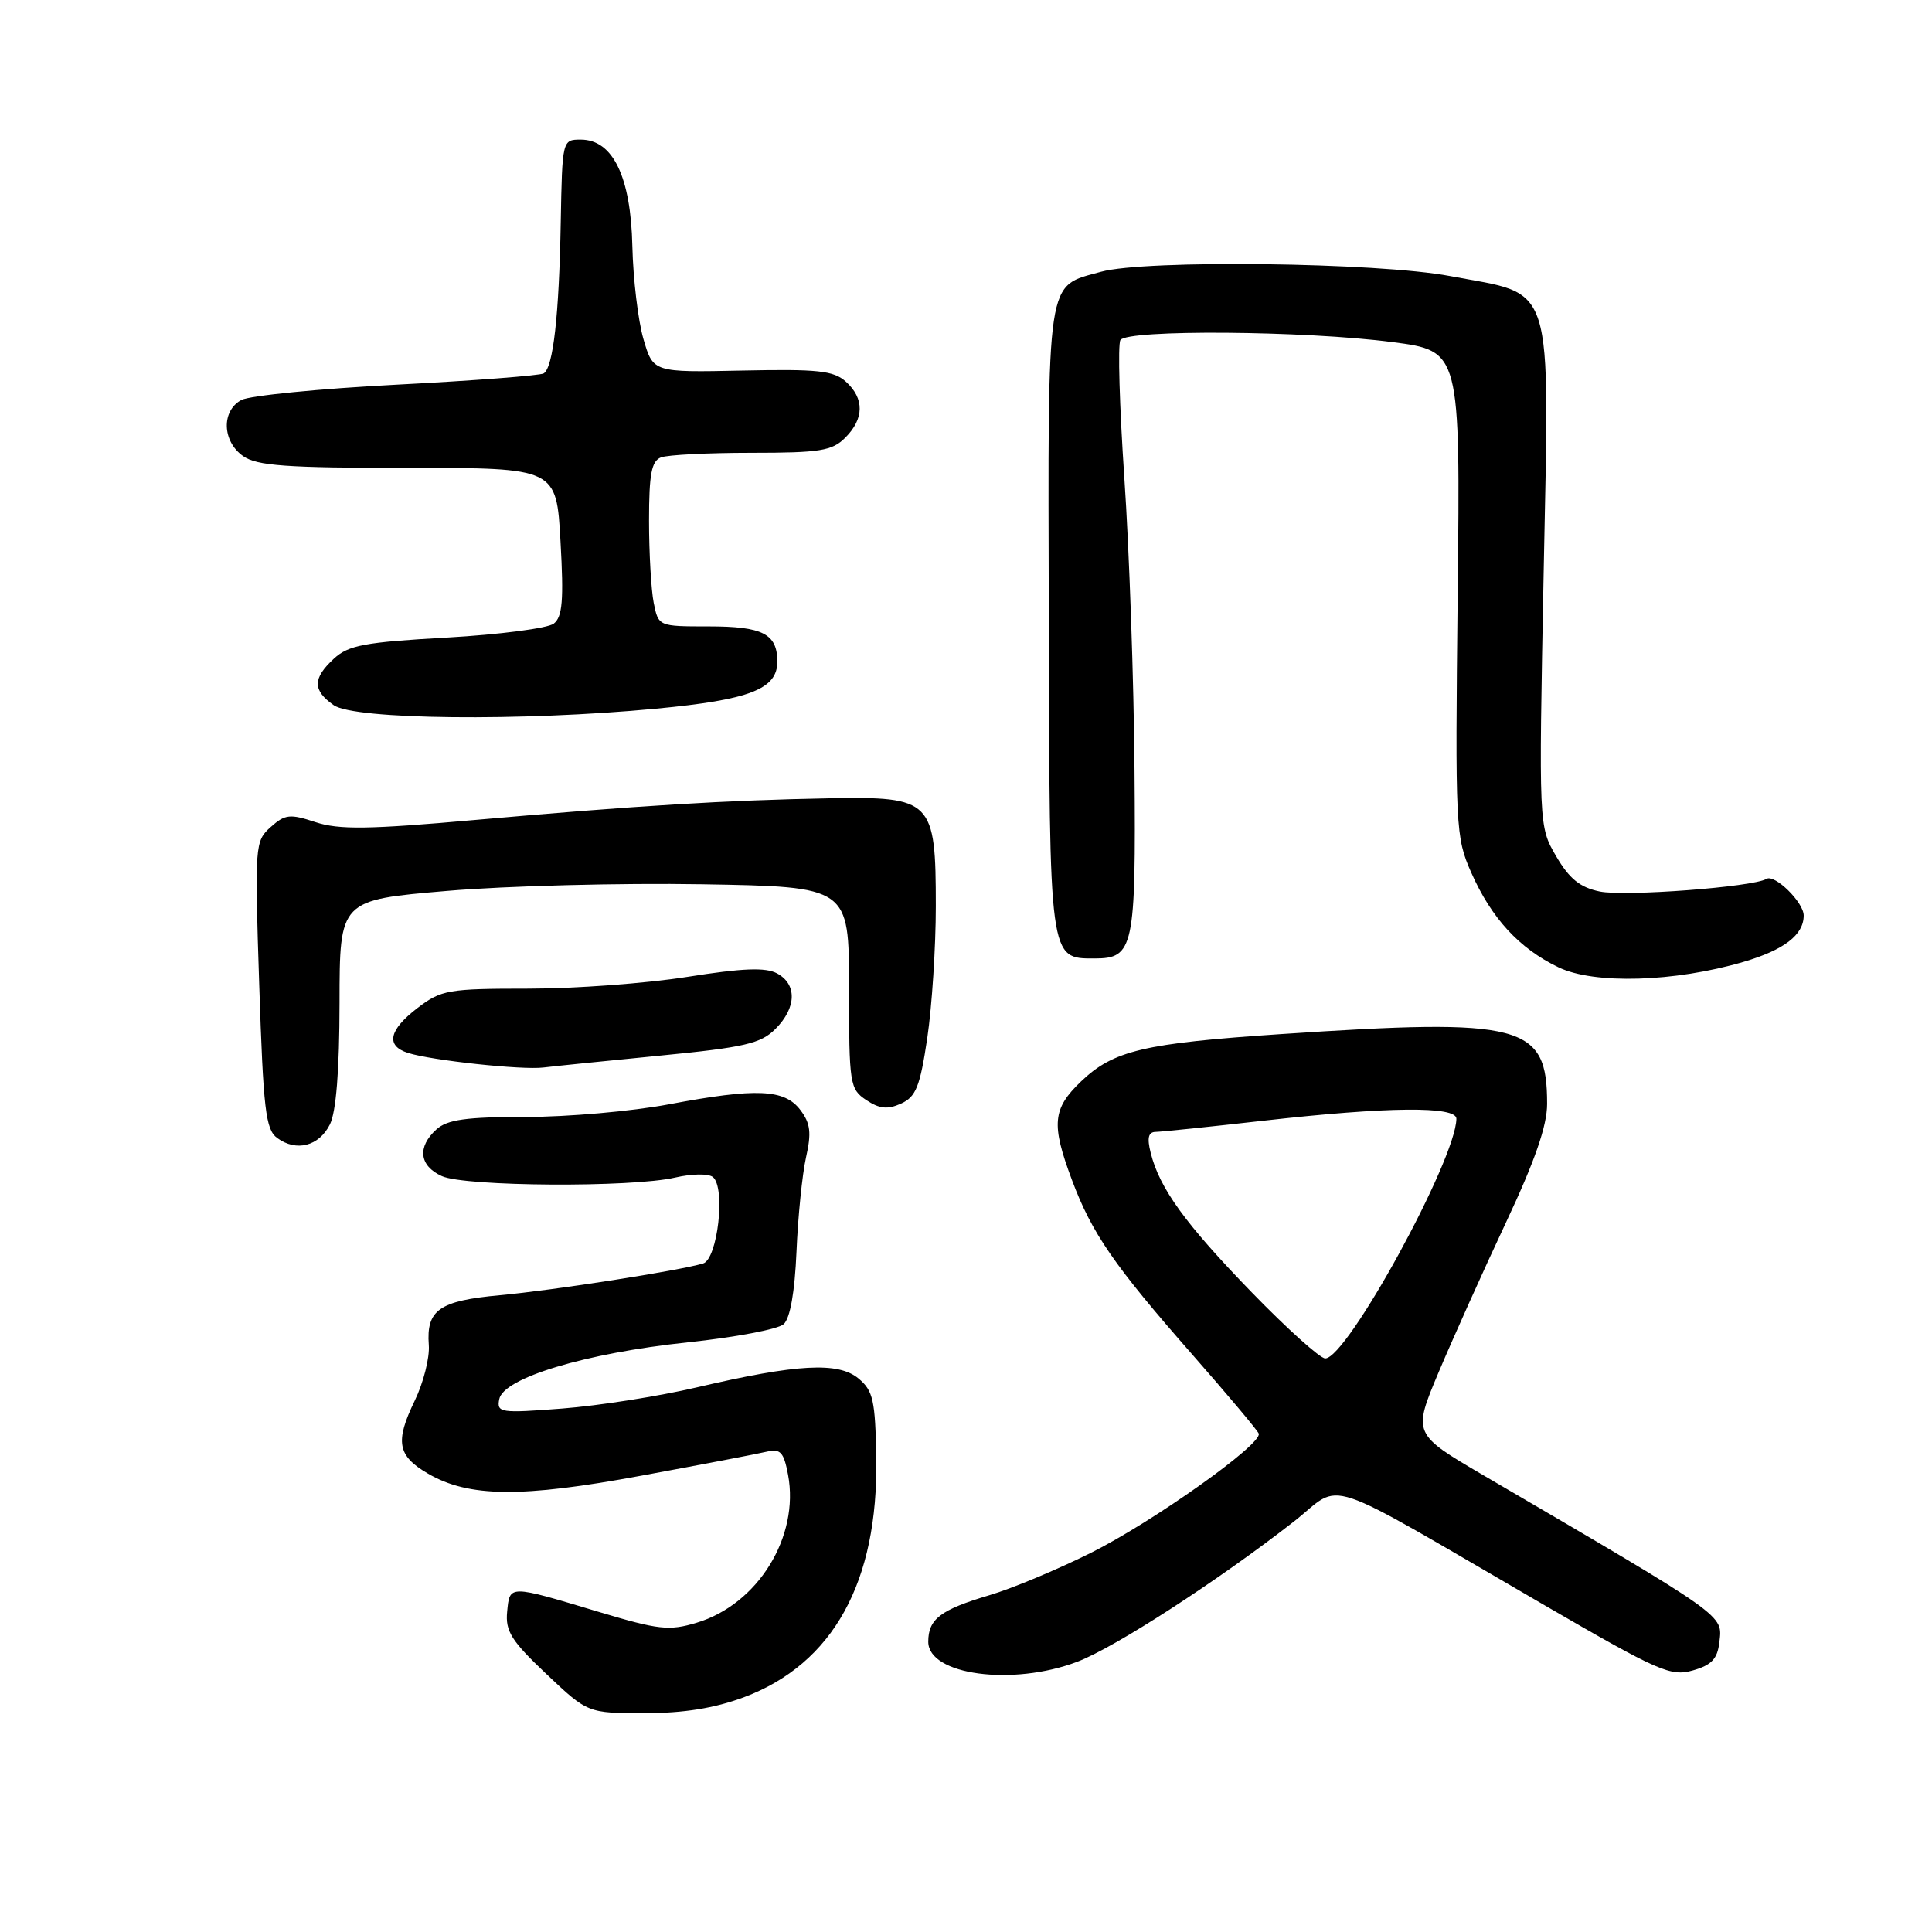 <?xml version="1.0" encoding="UTF-8" standalone="no"?>
<!DOCTYPE svg PUBLIC "-//W3C//DTD SVG 1.1//EN" "http://www.w3.org/Graphics/SVG/1.1/DTD/svg11.dtd" >
<svg xmlns="http://www.w3.org/2000/svg" xmlns:xlink="http://www.w3.org/1999/xlink" version="1.1" viewBox="0 0 256 256">
 <g >
 <path fill="currentColor"
d=" M 98.58 224.89 C 110.38 220.47 116.38 209.63 116.11 193.20 C 115.98 185.57 115.70 184.28 113.77 182.67 C 111.09 180.43 105.66 180.72 92.35 183.83 C 87.32 185.01 79.29 186.27 74.50 186.64 C 66.29 187.27 65.81 187.20 66.15 185.41 C 66.67 182.59 77.57 179.30 91.12 177.87 C 97.38 177.21 103.10 176.13 103.84 175.46 C 104.70 174.68 105.31 171.21 105.54 165.85 C 105.73 161.24 106.30 155.62 106.80 153.37 C 107.54 150.10 107.39 148.85 106.06 147.09 C 103.96 144.30 100.23 144.14 88.62 146.33 C 83.73 147.25 75.22 148.00 69.70 148.00 C 61.76 148.00 59.27 148.35 57.83 149.65 C 55.26 151.98 55.55 154.48 58.55 155.84 C 61.59 157.23 83.71 157.37 89.47 156.03 C 91.68 155.52 93.89 155.49 94.47 155.97 C 96.17 157.39 95.09 166.84 93.16 167.42 C 89.91 168.38 73.38 170.97 66.25 171.62 C 58.20 172.36 56.47 173.57 56.82 178.23 C 56.95 179.90 56.11 183.22 54.95 185.61 C 52.32 191.04 52.66 192.90 56.71 195.26 C 62.11 198.41 69.08 198.48 85.00 195.53 C 92.97 194.06 100.46 192.63 101.62 192.35 C 103.41 191.93 103.86 192.42 104.42 195.41 C 105.96 203.62 100.42 212.59 92.31 215.02 C 88.66 216.12 87.27 215.96 79.36 213.59 C 67.34 209.98 67.55 209.98 67.20 213.56 C 66.95 216.14 67.75 217.42 72.39 221.81 C 77.88 227.00 77.88 227.00 85.40 227.00 C 90.61 227.00 94.66 226.35 98.58 224.89 Z  M 142.75 220.19 C 147.75 218.29 161.35 209.48 171.41 201.64 C 178.18 196.35 174.21 195.03 204.81 212.79 C 219.78 221.47 221.39 222.18 224.31 221.34 C 226.79 220.64 227.57 219.81 227.82 217.63 C 228.25 213.92 229.06 214.49 196.59 195.50 C 187.19 189.99 187.19 189.99 190.66 181.75 C 192.58 177.21 196.58 168.30 199.57 161.94 C 203.39 153.82 205.00 149.16 205.00 146.27 C 205.00 135.71 201.84 134.88 169.77 137.02 C 151.56 138.24 147.54 139.19 143.25 143.29 C 139.46 146.91 139.27 148.96 142.04 156.36 C 144.67 163.40 147.62 167.68 158.00 179.50 C 162.68 184.83 166.63 189.53 166.79 189.96 C 167.30 191.34 152.72 201.69 144.49 205.79 C 140.09 207.98 134.07 210.50 131.11 211.37 C 124.62 213.30 123.00 214.53 123.00 217.54 C 123.00 221.95 134.17 223.45 142.75 220.19 Z  M 43.71 149.00 C 44.54 147.36 44.98 141.82 44.99 132.88 C 45.00 119.26 45.00 119.26 59.25 118.05 C 67.09 117.38 82.28 116.99 93.00 117.17 C 112.50 117.50 112.50 117.50 112.50 130.87 C 112.50 143.68 112.60 144.30 114.78 145.76 C 116.54 146.93 117.61 147.04 119.40 146.23 C 121.37 145.33 121.91 143.98 122.87 137.54 C 123.49 133.35 124.00 125.49 124.00 120.07 C 124.00 106.02 123.51 105.53 109.87 105.78 C 96.24 106.03 84.29 106.76 63.05 108.64 C 48.82 109.91 44.91 109.96 41.81 108.94 C 38.42 107.82 37.77 107.89 35.87 109.59 C 33.78 111.45 33.74 111.96 34.35 130.50 C 34.89 147.03 35.20 149.67 36.73 150.79 C 39.27 152.65 42.26 151.88 43.71 149.00 Z  M 87.50 139.87 C 98.67 138.78 100.81 138.28 102.75 136.34 C 105.55 133.54 105.64 130.41 102.95 128.97 C 101.43 128.16 98.39 128.28 91.08 129.44 C 85.68 130.30 76.18 131.00 69.98 131.00 C 59.42 131.00 58.47 131.16 55.34 133.55 C 51.52 136.47 51.07 138.57 54.07 139.52 C 57.19 140.51 69.16 141.80 72.00 141.45 C 73.38 141.28 80.35 140.57 87.50 139.87 Z  M 231.00 127.46 C 236.41 125.87 239.00 123.88 239.00 121.31 C 239.00 119.56 235.16 115.79 234.06 116.46 C 232.33 117.53 215.33 118.82 211.97 118.13 C 209.36 117.59 207.95 116.45 206.20 113.46 C 203.89 109.50 203.89 109.50 204.54 76.00 C 205.30 36.51 206.15 39.22 192.14 36.58 C 182.55 34.77 151.73 34.39 145.90 36.01 C 138.55 38.05 138.86 35.99 138.97 82.11 C 139.07 127.43 139.01 127.00 145.03 127.00 C 150.22 127.00 150.52 125.63 150.33 102.09 C 150.24 90.22 149.63 72.77 148.98 63.31 C 148.34 53.86 148.10 45.65 148.46 45.06 C 149.34 43.64 172.86 43.81 184.50 45.33 C 193.50 46.50 193.50 46.50 193.15 78.63 C 192.81 109.75 192.87 110.92 194.95 115.63 C 197.63 121.68 201.31 125.68 206.50 128.17 C 211.23 130.45 221.88 130.13 231.00 127.46 Z  M 86.95 93.90 C 99.34 92.73 103.00 91.31 103.00 87.68 C 103.00 83.99 101.08 83.00 93.93 83.00 C 87.25 83.00 87.25 83.00 86.62 79.88 C 86.28 78.16 86.00 73.25 86.00 68.98 C 86.00 62.82 86.33 61.09 87.58 60.61 C 88.45 60.27 93.85 60.00 99.58 60.00 C 108.67 60.00 110.26 59.74 112.00 58.00 C 114.52 55.48 114.55 52.81 112.09 50.58 C 110.46 49.11 108.39 48.89 98.36 49.10 C 86.55 49.35 86.55 49.35 85.26 44.93 C 84.55 42.49 83.89 36.95 83.79 32.62 C 83.59 23.42 81.21 18.50 76.96 18.50 C 74.51 18.50 74.50 18.53 74.30 29.50 C 74.08 41.82 73.30 48.70 72.04 49.48 C 71.57 49.76 62.82 50.44 52.59 50.97 C 42.36 51.50 33.09 52.42 31.99 53.00 C 29.31 54.44 29.44 58.49 32.22 60.44 C 34.05 61.72 37.93 62.00 54.09 62.00 C 73.73 62.00 73.73 62.00 74.27 71.75 C 74.71 79.53 74.53 81.73 73.38 82.63 C 72.59 83.25 66.22 84.08 59.22 84.48 C 48.33 85.09 46.18 85.49 44.25 87.27 C 41.41 89.89 41.41 91.47 44.22 93.44 C 46.96 95.36 69.09 95.60 86.95 93.90 Z  M 165.87 171.25 C 157.07 162.18 153.64 157.46 152.47 152.75 C 151.97 150.77 152.16 149.99 153.14 149.98 C 153.89 149.97 160.35 149.30 167.50 148.49 C 183.90 146.64 193.01 146.55 192.98 148.25 C 192.90 153.69 178.50 180.00 175.60 180.00 C 174.92 180.00 170.54 176.06 165.87 171.25 Z "/>
</g>
</svg>